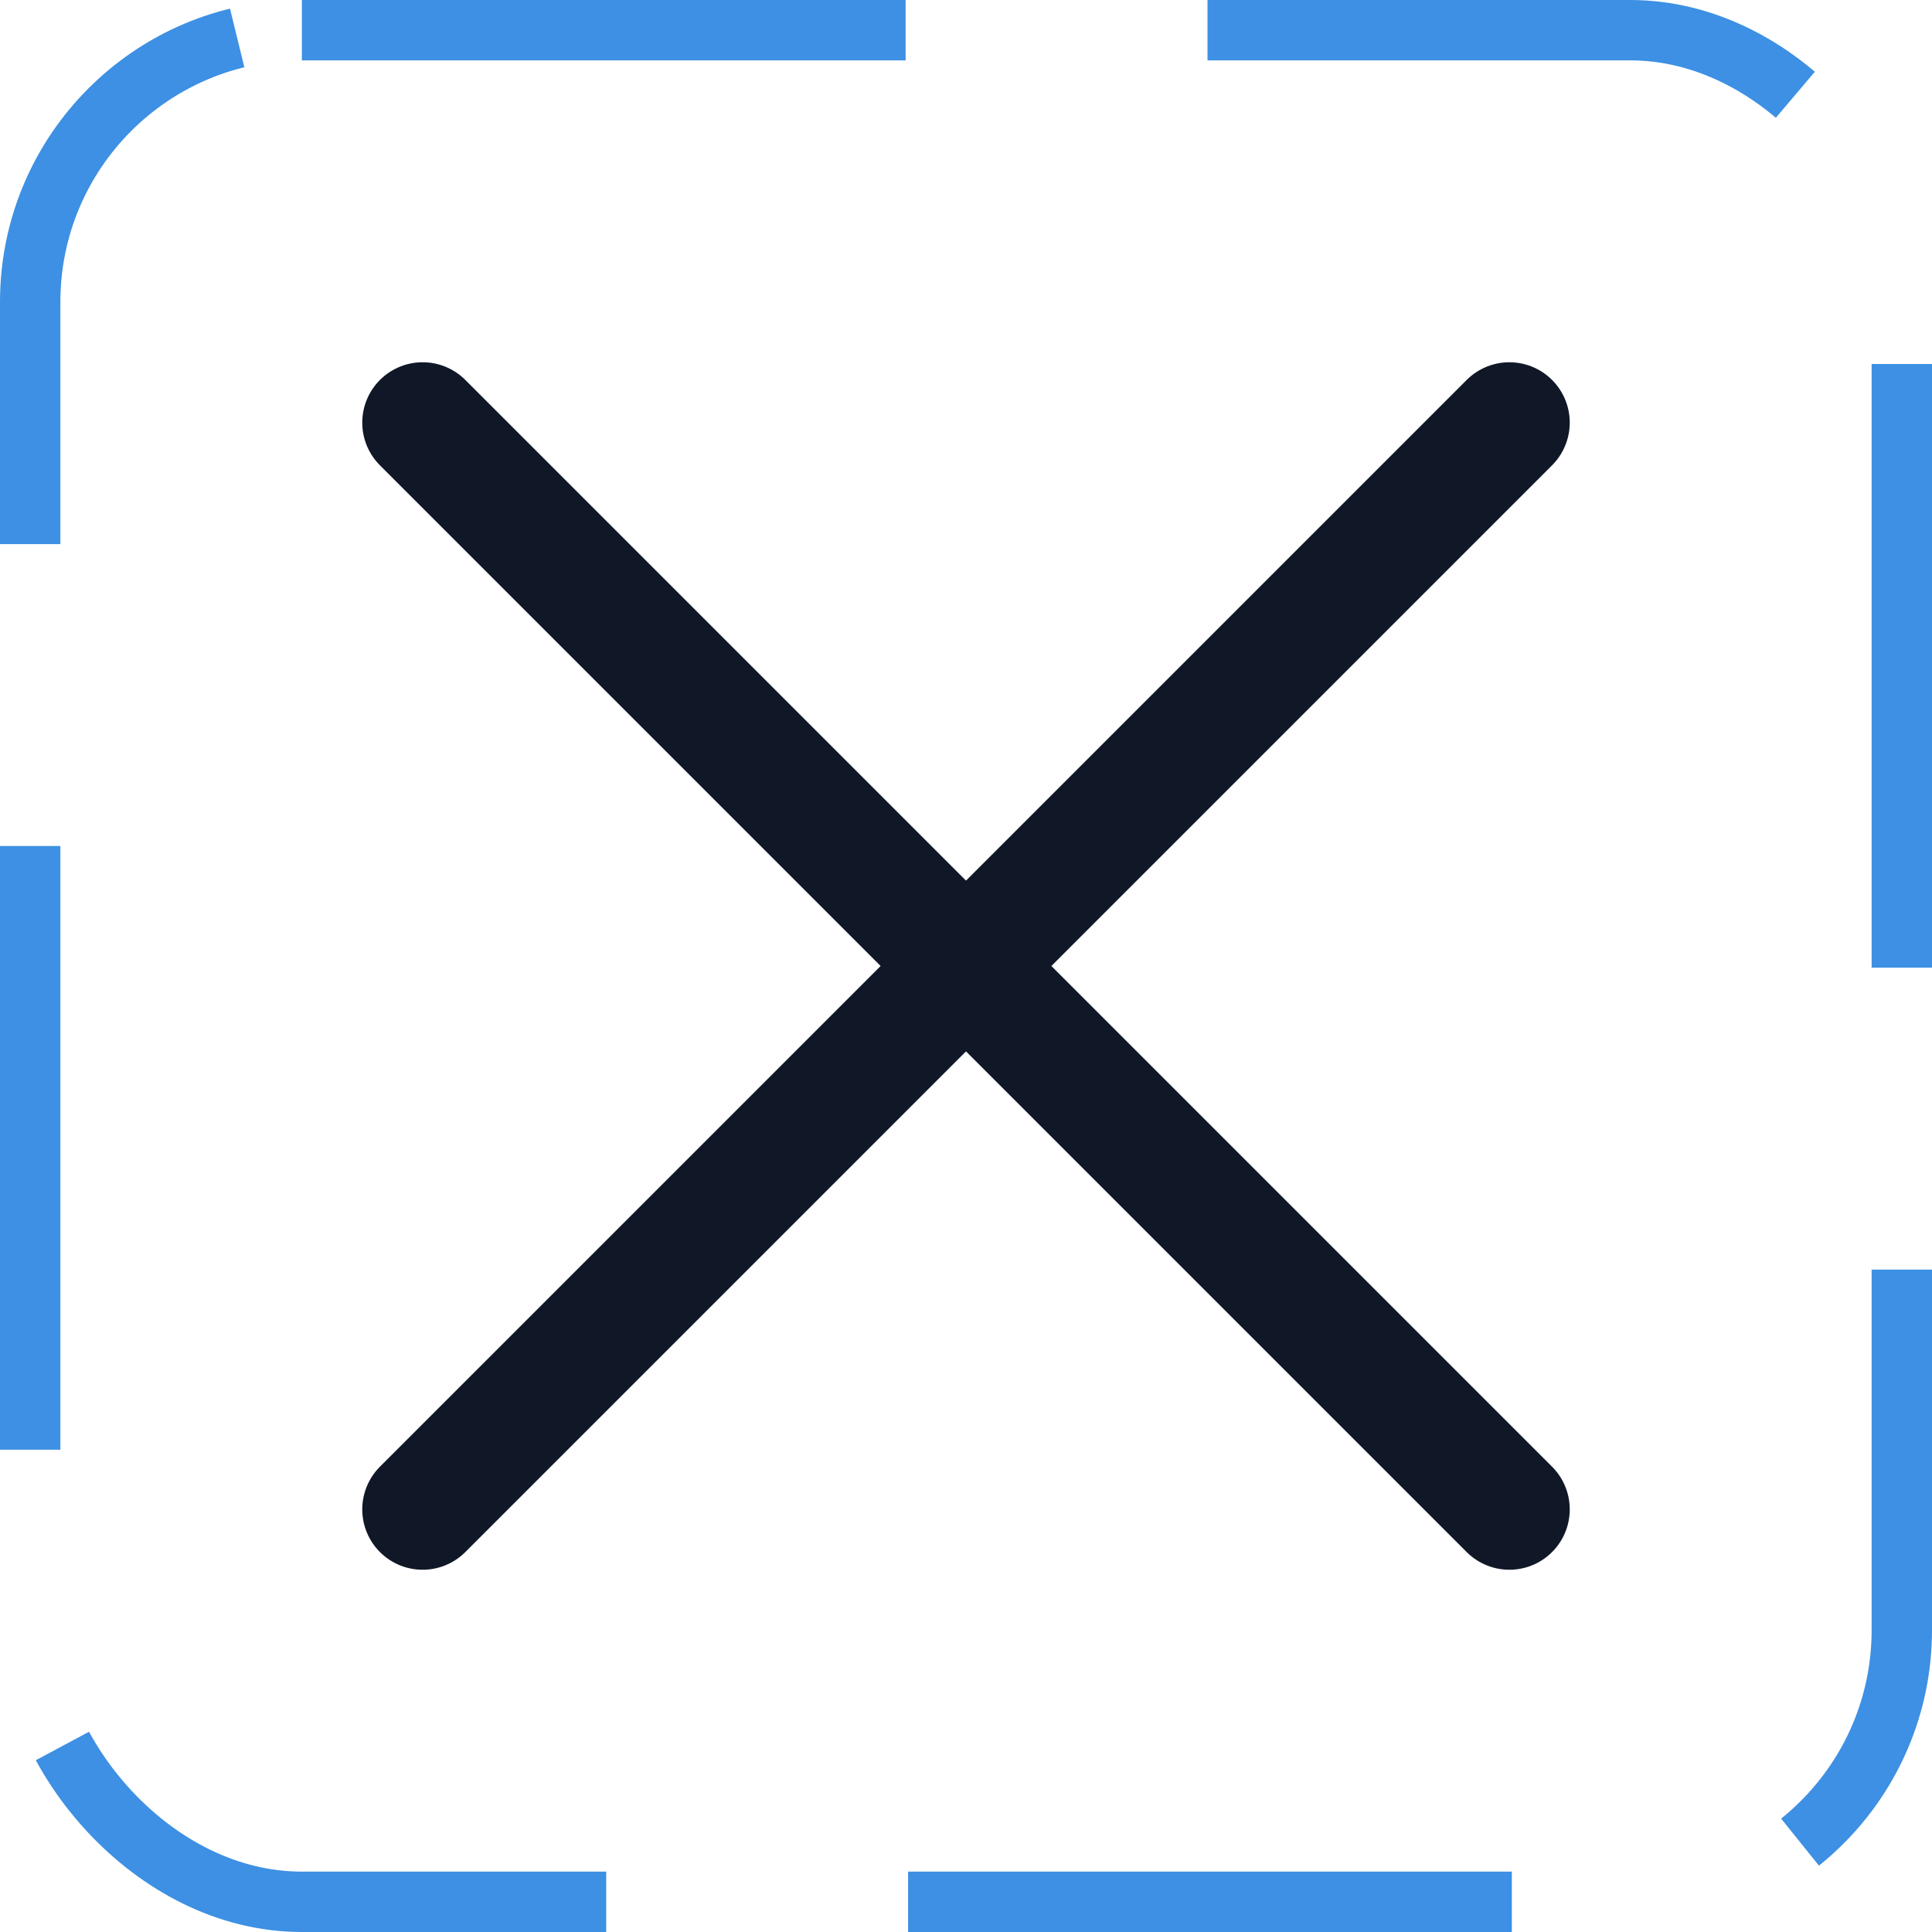 <svg width="32" height="32" viewBox="0 0 32 32" fill="none" xmlns="http://www.w3.org/2000/svg"><g id="Icon-X"><g clip-path="url(#clip0_12_4536)"><g id="size=md (32px)"><g id="X"><path id="Vector" d="M25 7L7 25" stroke="#101828" stroke-width="2" stroke-linecap="round" stroke-linejoin="round"/><path id="Vector_2" d="M25 25L7 7" stroke="#101828" stroke-width="2" stroke-linecap="round" stroke-linejoin="round"/></g></g></g><rect x="0.5" y="0.5" width="31" height="31" rx="4.5" stroke="#3D90E3" stroke-dasharray="10 5"/></g><defs><clipPath id="clip0_12_4536"><rect width="32" height="32" rx="5" fill="white"/></clipPath></defs></svg>